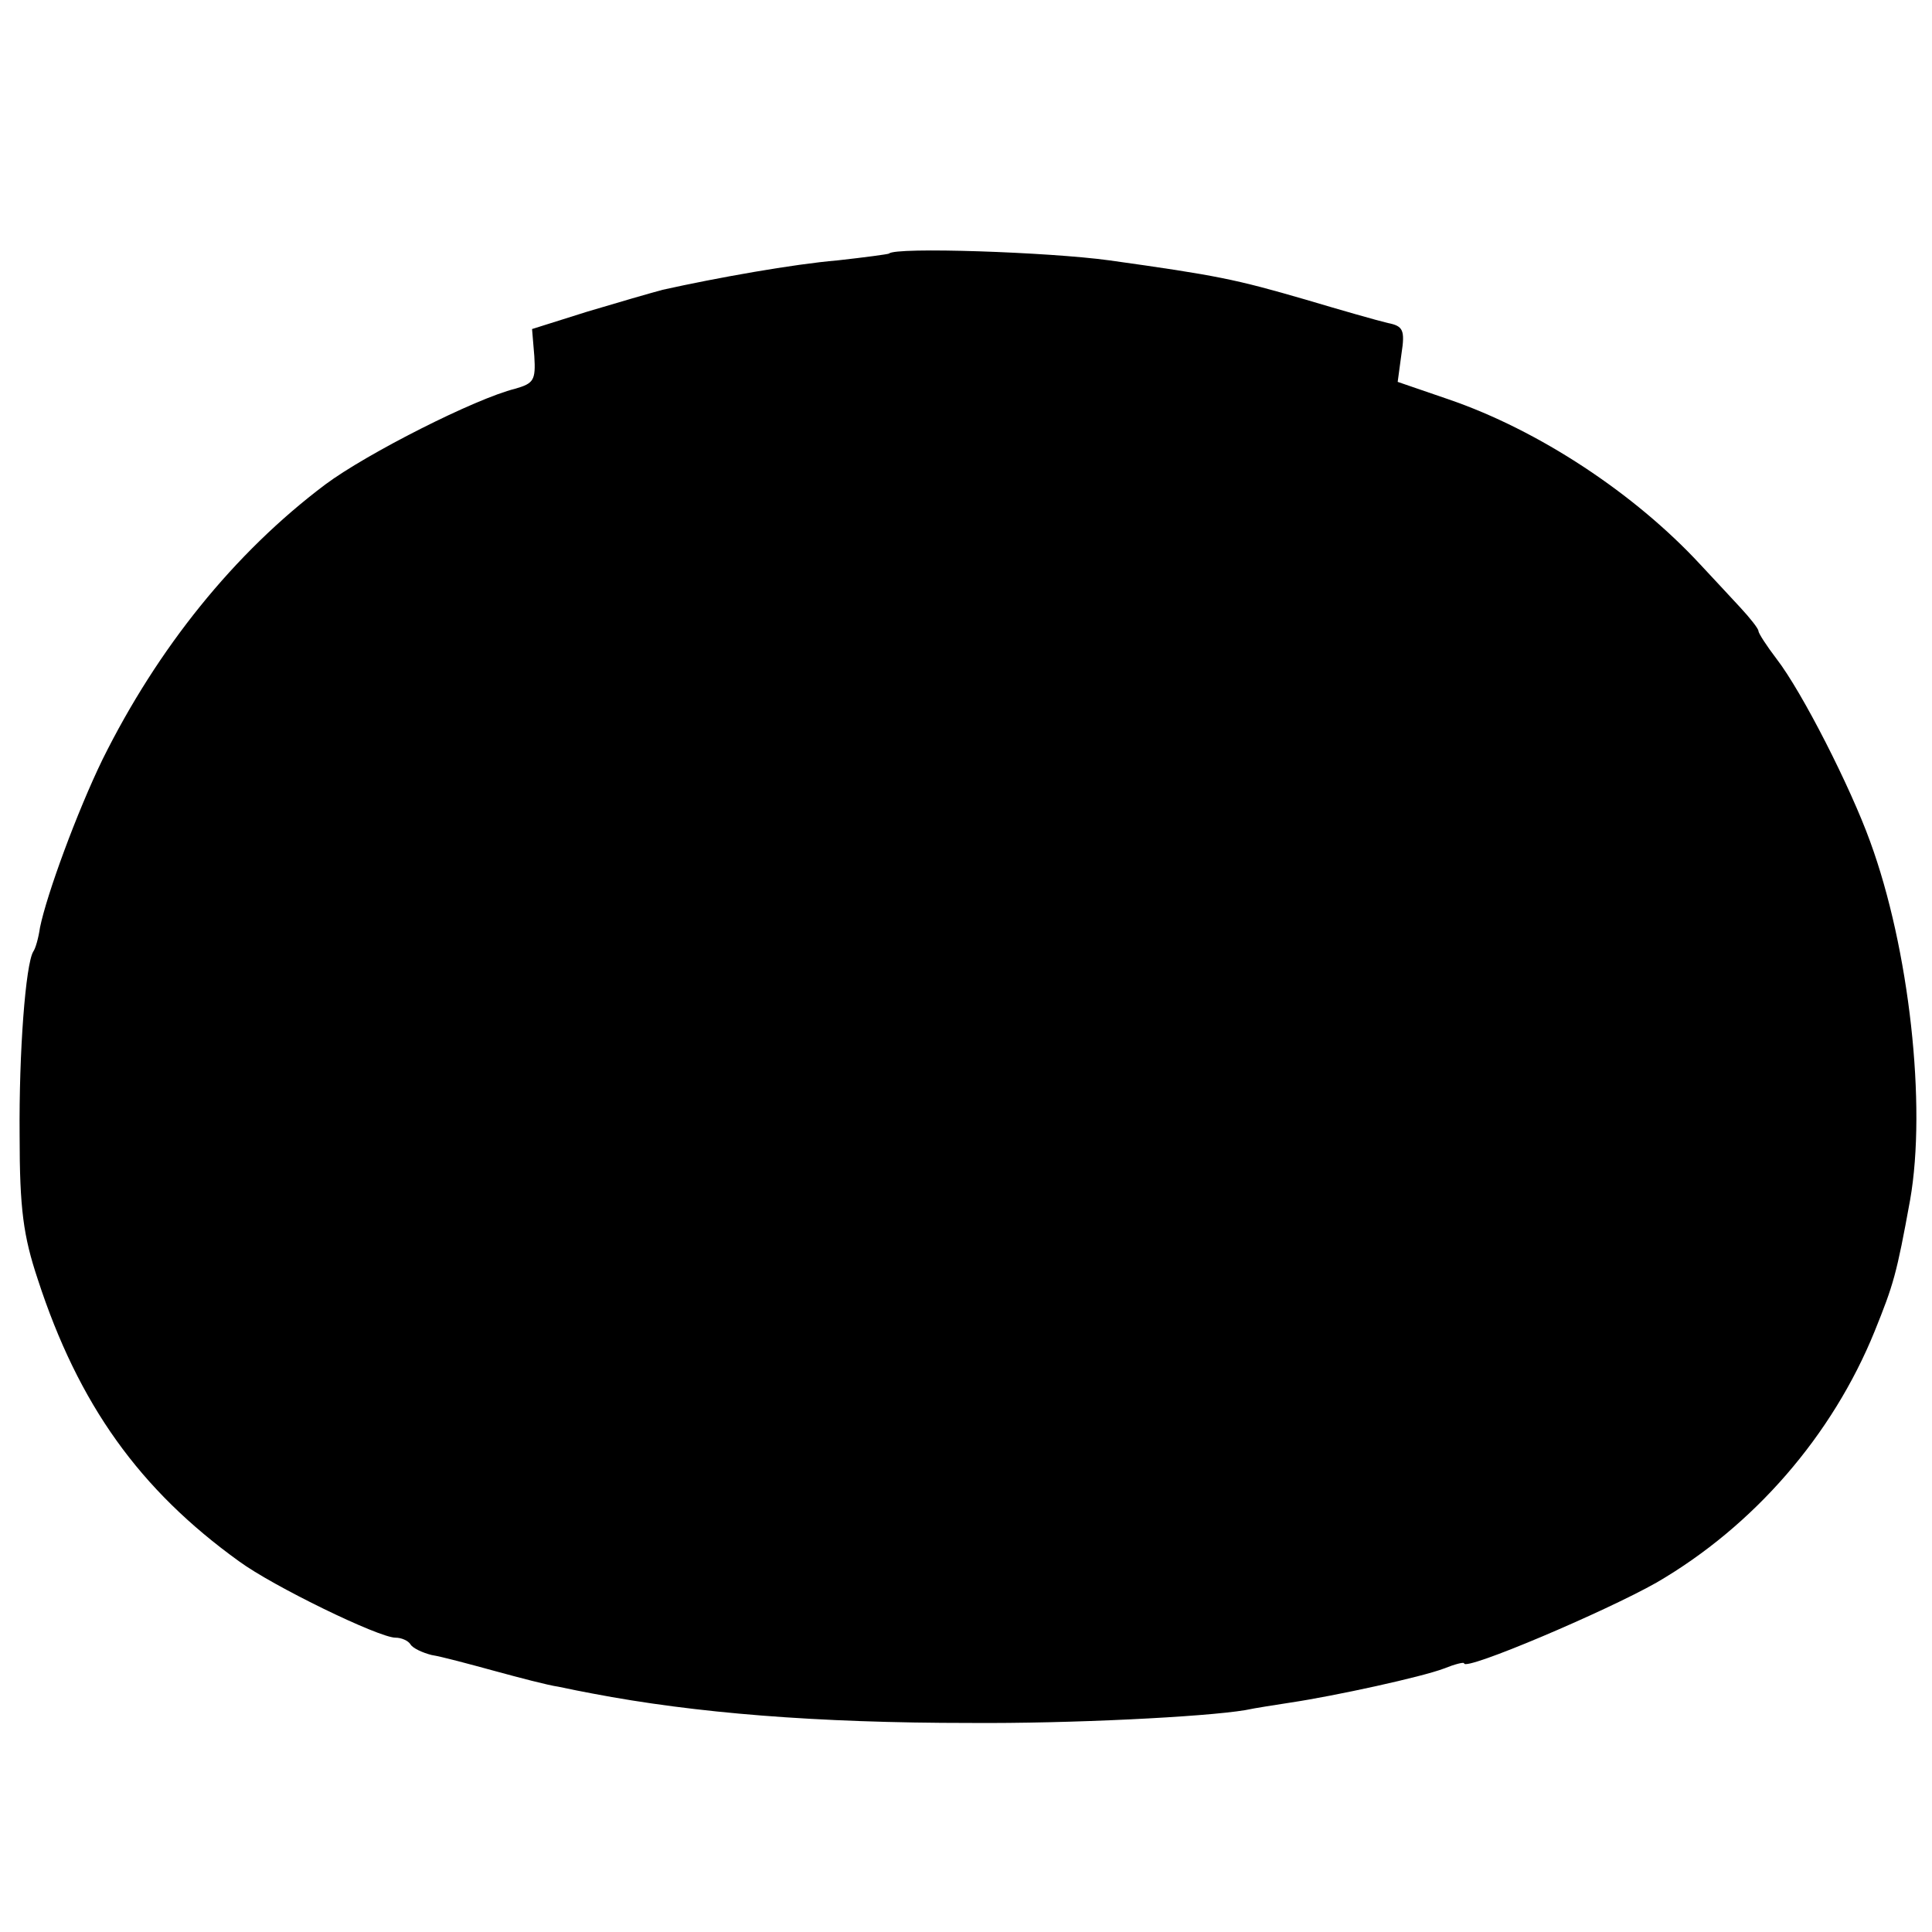 <?xml version="1.0" standalone="no"?>
<!DOCTYPE svg PUBLIC "-//W3C//DTD SVG 20010904//EN"
 "http://www.w3.org/TR/2001/REC-SVG-20010904/DTD/svg10.dtd">
<svg version="1.0" xmlns="http://www.w3.org/2000/svg"
 width="256pt" height="256pt" viewBox="0 0 256 256"
 preserveAspectRatio="xMidYMid meet">
<g transform="translate(0,256) scale(0.1,-0.1)"
fill="#000000" stroke="none">
<path d="M1178 2224 c-2 -1 -32 -5 -68 -9 -59 -5 -160 -23 -232 -39 -15 -4
-60 -17 -100 -29 l-73 -23 3 -36 c2 -32 -1 -36 -25 -43 -53 -13 -197 -86 -252
-127 -121 -91 -222 -217 -295 -364 -34 -70 -74 -179 -83 -223 -2 -14 -6 -28
-9 -32 -10 -17 -19 -132 -18 -244 0 -97 5 -133 24 -190 54 -166 135 -279 267
-374 45 -33 185 -101 207 -101 8 0 17 -4 20 -9 3 -5 16 -11 28 -14 13 -2 50
-12 83 -21 33 -9 71 -19 85 -21 14 -3 34 -7 45 -9 136 -26 297 -39 500 -39
133 -1 311 8 365 17 14 3 41 7 60 10 60 9 174 34 203 45 15 6 27 9 27 7 0 -11
188 69 255 107 129 75 233 195 289 333 25 62 29 75 47 174 22 125 -1 333 -53
475 -26 72 -90 198 -124 242 -13 17 -24 34 -24 37 0 3 -11 17 -24 31 -14 15
-37 40 -53 57 -87 94 -214 178 -334 219 l-67 23 5 37 c5 32 2 37 -18 41 -13 3
-62 17 -109 31 -93 27 -117 32 -260 52 -80 11 -284 18 -292 9z"/>
</g>
</svg>
